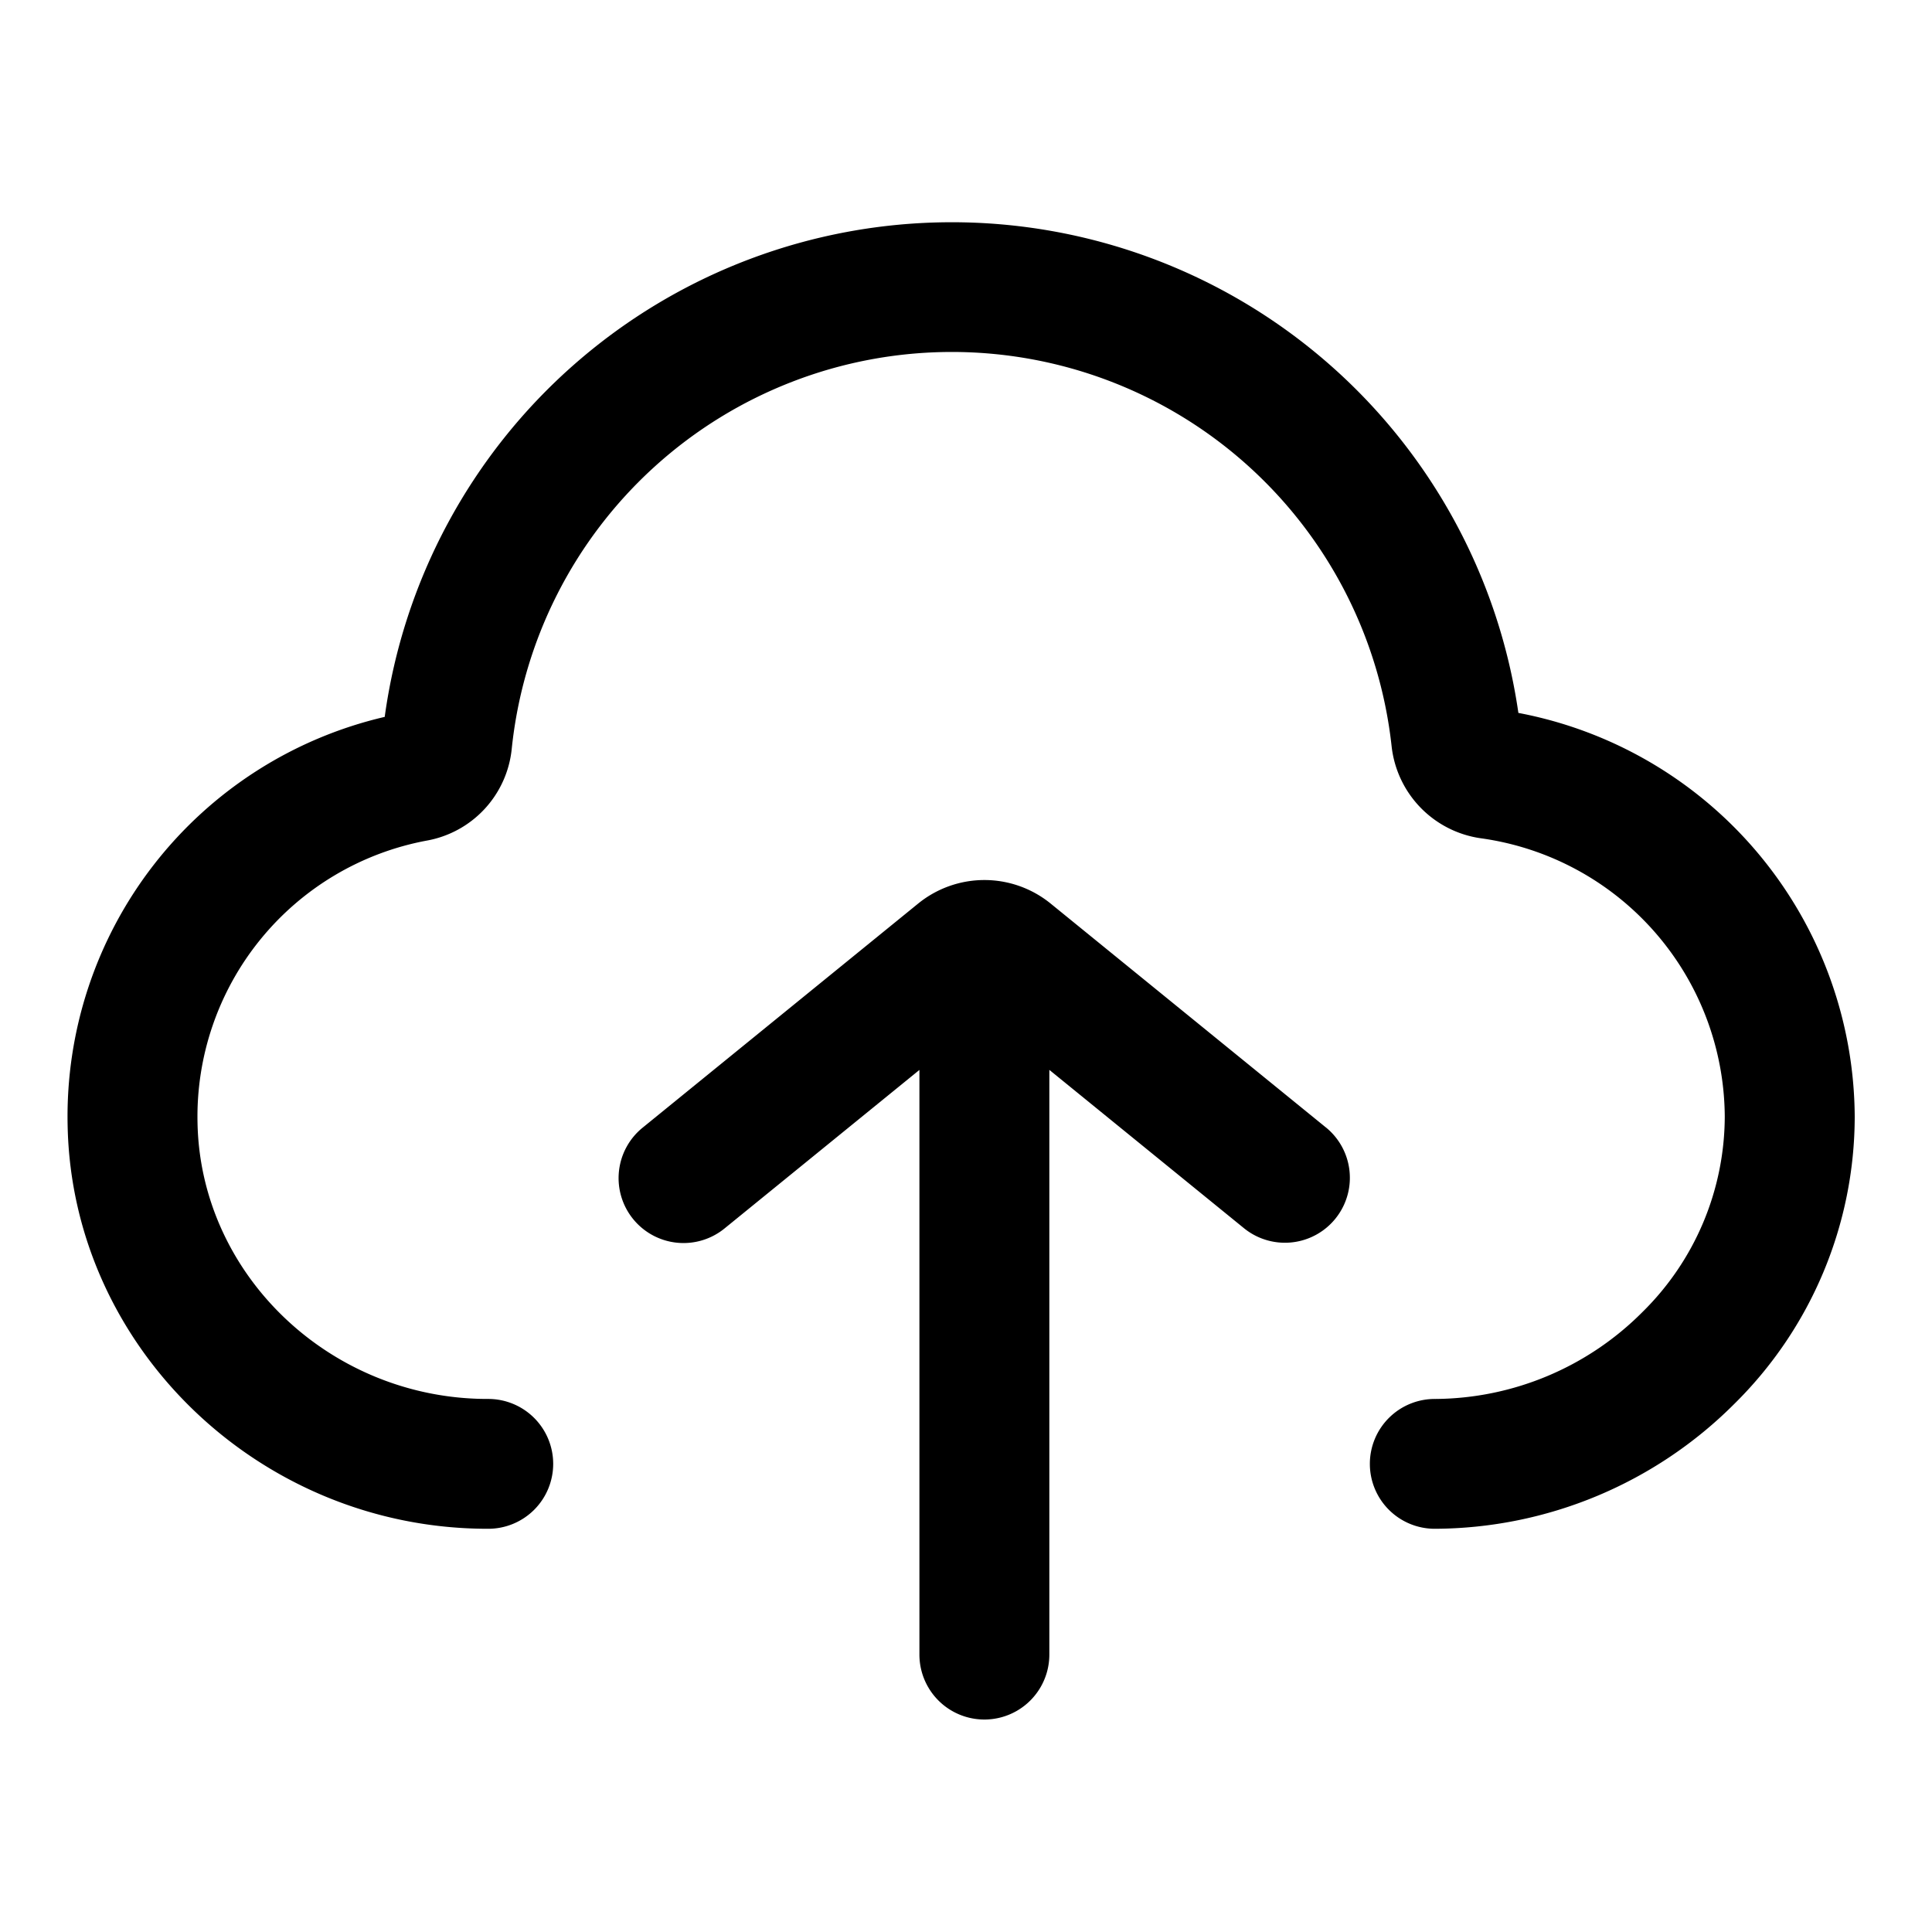 <svg class="icon" viewBox="0 0 1024 1024" xmlns="http://www.w3.org/2000/svg" width="200" height="200"><defs><style/></defs><path d="M804.772 377.856a303.396 303.396 0 00-600.868 2.11A217.436 217.436 0 0035.84 596.335c2.186 117.97 102.042 213.945 222.587 213.945a34.406 34.406 0 100-68.808c-83.272 0-152.238-65.68-153.738-146.432A148.833 148.833 0 01226.18 445.537a55.03 55.03 0 0045.056-48.696 234.496 234.496 0 01466.34-1.377 55.404 55.404 0 0047.775 48.906A149.811 149.811 0 01914.16 591.872a145.838 145.838 0 01-43.761 103.67 156.16 156.16 0 01-109.568 45.931 34.406 34.406 0 100 68.808 225.536 225.536 0 00158.341-66.135 214.129 214.129 0 0063.867-152.412 219.008 219.008 0 00-178.268-213.878zM702.776 597.591L556.74 478.807a55.654 55.654 0 00-69.97 0L340.726 597.591a34.417 34.417 0 1043.469 53.37l103.116-83.875v309.868a34.432 34.432 0 0068.864 0V567.06l103.122 83.887a34.417 34.417 0 1043.48-53.371z"/></svg>